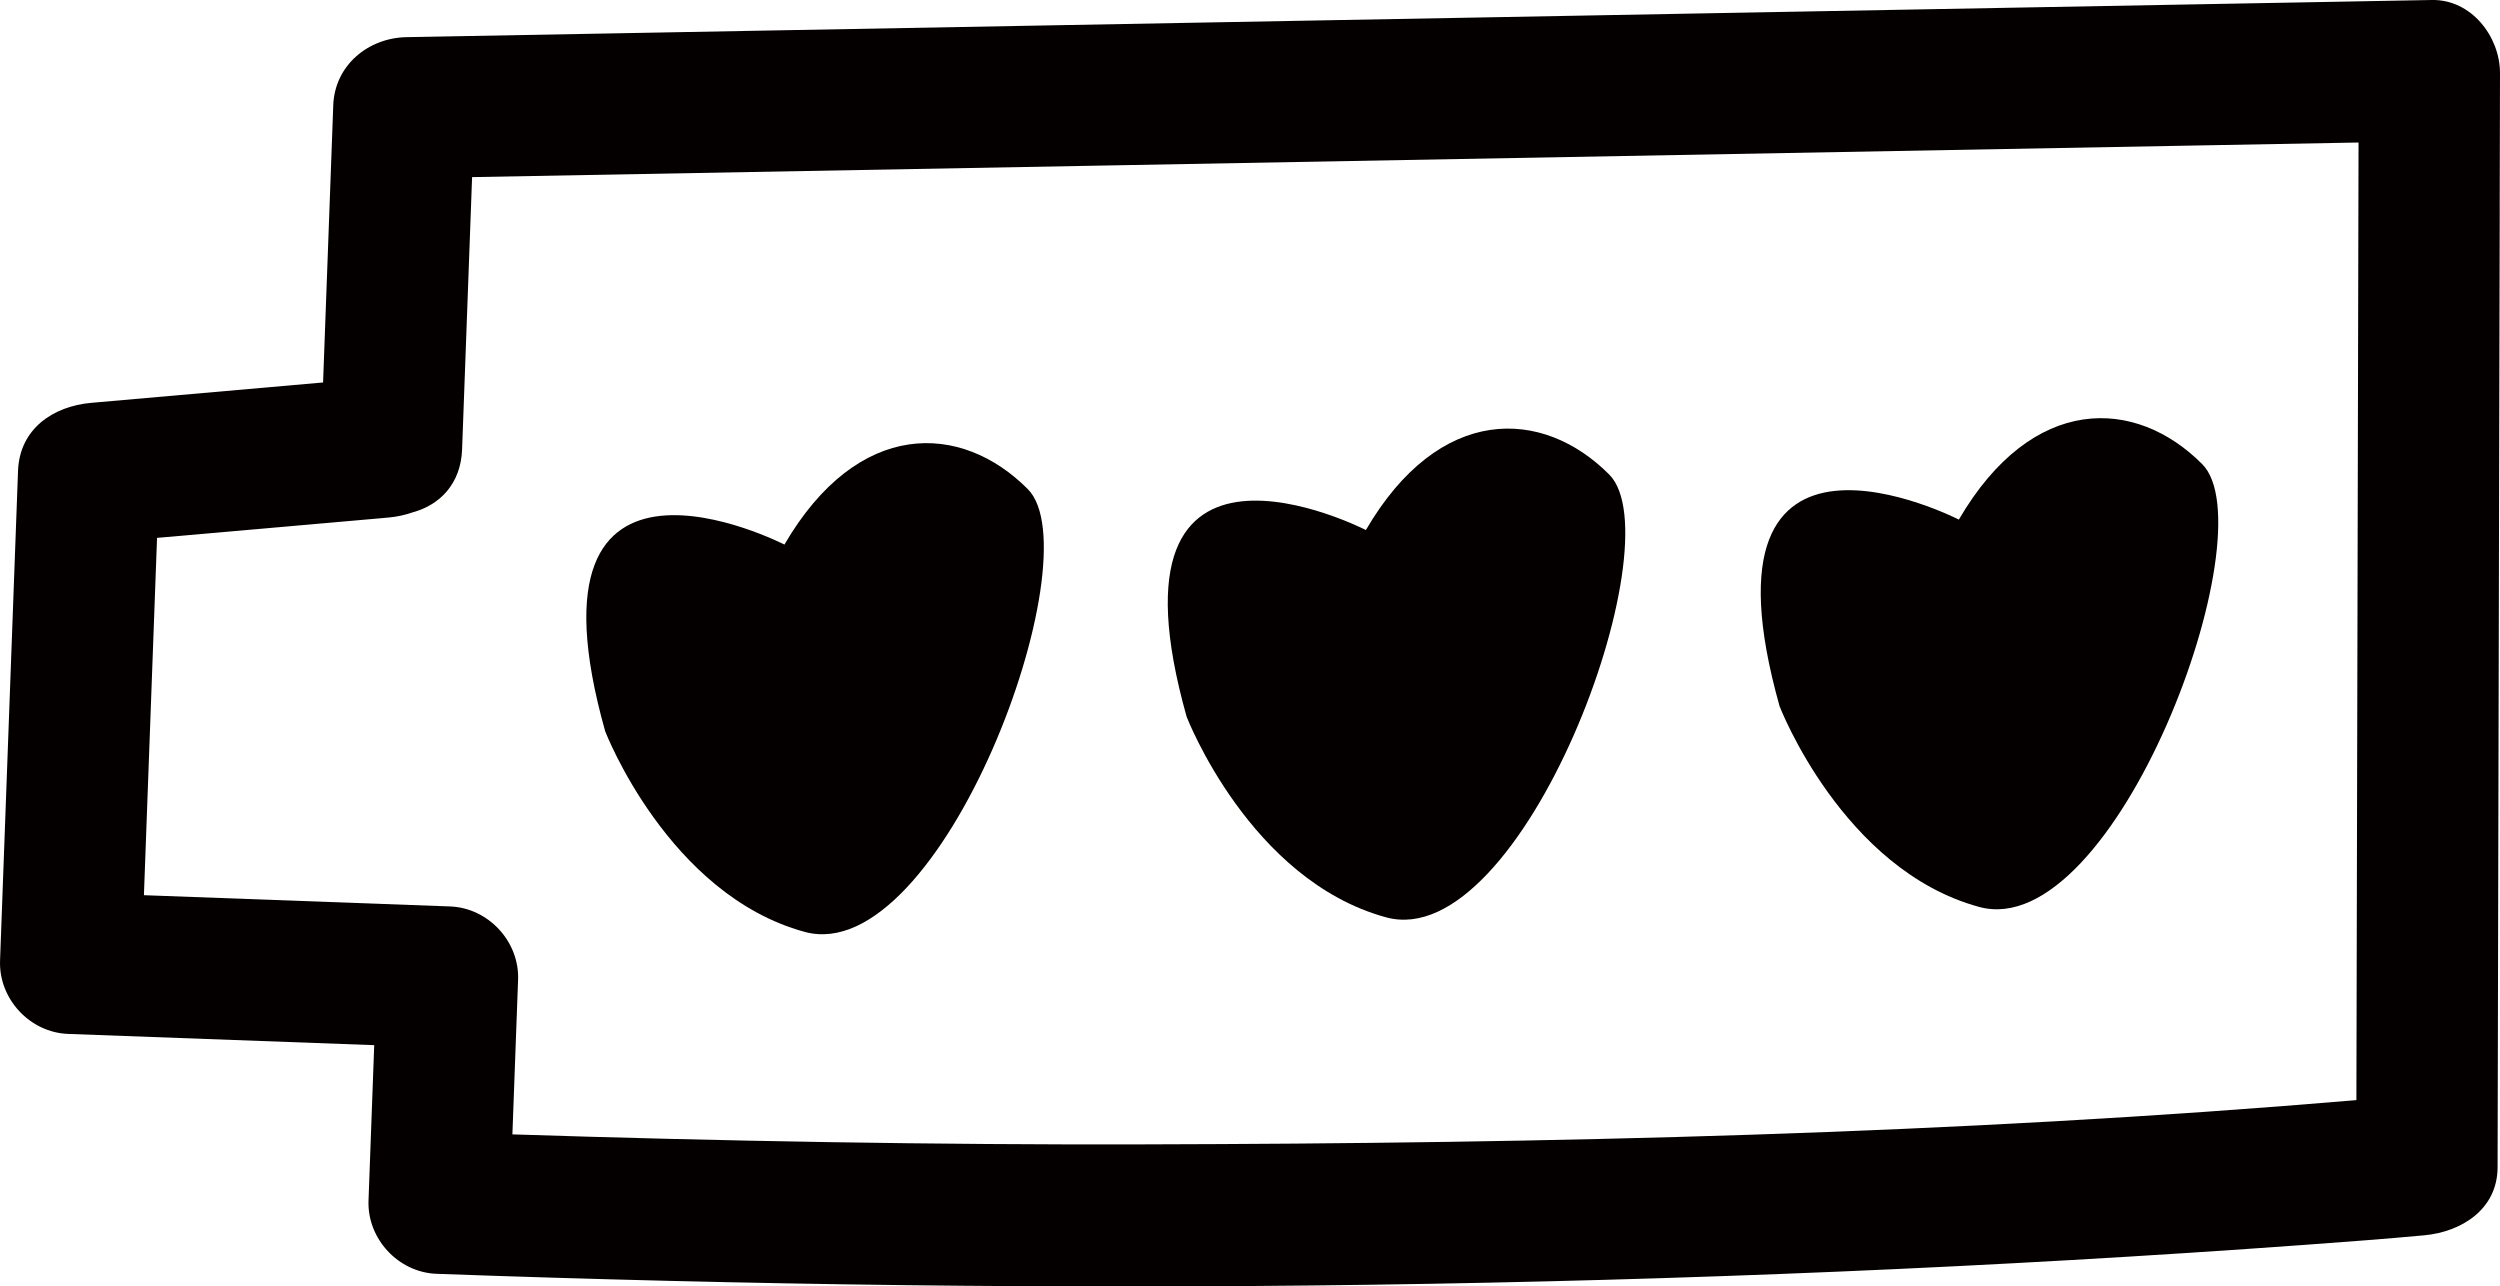 <?xml version="1.0" encoding="UTF-8"?>
<svg id="_레이어_2" data-name="레이어 2" xmlns="http://www.w3.org/2000/svg" viewBox="0 0 1502.93 773.38">
  <defs>
    <style>
      .cls-1 {
        fill: #040000;
      }
    </style>
  </defs>
  <g id="_레이어_1-2" data-name="레이어 1">
    <g>
      <path class="cls-1" d="M1502.75,125.53c.06-27.17.12-54.33.18-81.5.05-22.01-17.25-44.46-40.91-44.03-137.1,2.51-274.21,5.03-411.31,7.55-218.56,4.01-437.13,8.02-655.69,12.03-50.21.92-100.43,1.84-150.64,2.76-22.97.42-43.14,16.87-44.03,40.91l-6.12,166.68c-46.46,4.08-92.91,8.16-139.36,12.25-22.9,2.01-43.1,15.59-44.03,40.91C7.24,381.23,3.63,479.38.03,577.53c-.84,22.96,17.9,43.18,40.91,44.03,61.34,2.25,122.68,4.51,184.03,6.76-1.14,31.14-2.29,62.29-3.43,93.43-.84,22.95,17.9,43.19,40.91,44.03,374.09,13.53,749.81,9.79,1123.26-17.42,23.92-1.74,47.85-3.52,71.74-5.74,22.25-2.07,43.97-15.53,44.03-40.91.43-192.06.86-384.11,1.29-576.17ZM688.22,687.98c-126.76.3-253.5-1.92-380.18-6.02,1.14-31,2.28-62,3.42-93,.84-22.96-17.9-43.18-40.91-44.03-61.34-2.25-122.68-4.51-184.03-6.76,2.63-71.61,5.26-143.21,7.89-214.81,46.46-4.08,92.91-8.16,139.36-12.25,5.09-.45,10-1.58,14.64-3.2,15.6-4.3,28.62-16.7,29.39-37.71,2-54.57,4.01-109.14,6.01-163.72,122.92-2.25,245.84-4.51,368.76-6.76,218.56-4.01,437.13-8.02,655.69-12.03,36.54-.67,73.09-1.34,109.63-2.01-.4,177.13-.79,354.26-1.19,531.39-.03,14.77-.07,29.53-.1,44.3-241.91,20.58-485.87,26.03-728.38,26.6Z"/>
      <path class="cls-1" d="M471.57,327.38s-162.74-83.44-107.75,112.24c0,0,37.84,98.22,119.93,120.6,82.08,22.38,174.11-225.99,134.13-266.19-39.98-40.2-102.07-42.48-146.31,33.36Z"/>
      <path class="cls-1" d="M821.12,318.64s-162.74-83.44-107.75,112.24c0,0,37.84,98.22,119.93,120.6,82.08,22.38,174.11-225.99,134.13-266.19-39.97-40.2-102.07-42.48-146.31,33.36Z"/>
      <path class="cls-1" d="M1177.6,312.37s-162.74-83.44-107.75,112.24c0,0,37.84,98.22,119.93,120.6,82.08,22.38,174.11-225.99,134.13-266.19-39.98-40.2-102.07-42.48-146.31,33.36Z"/>
    </g>
  </g>
</svg>